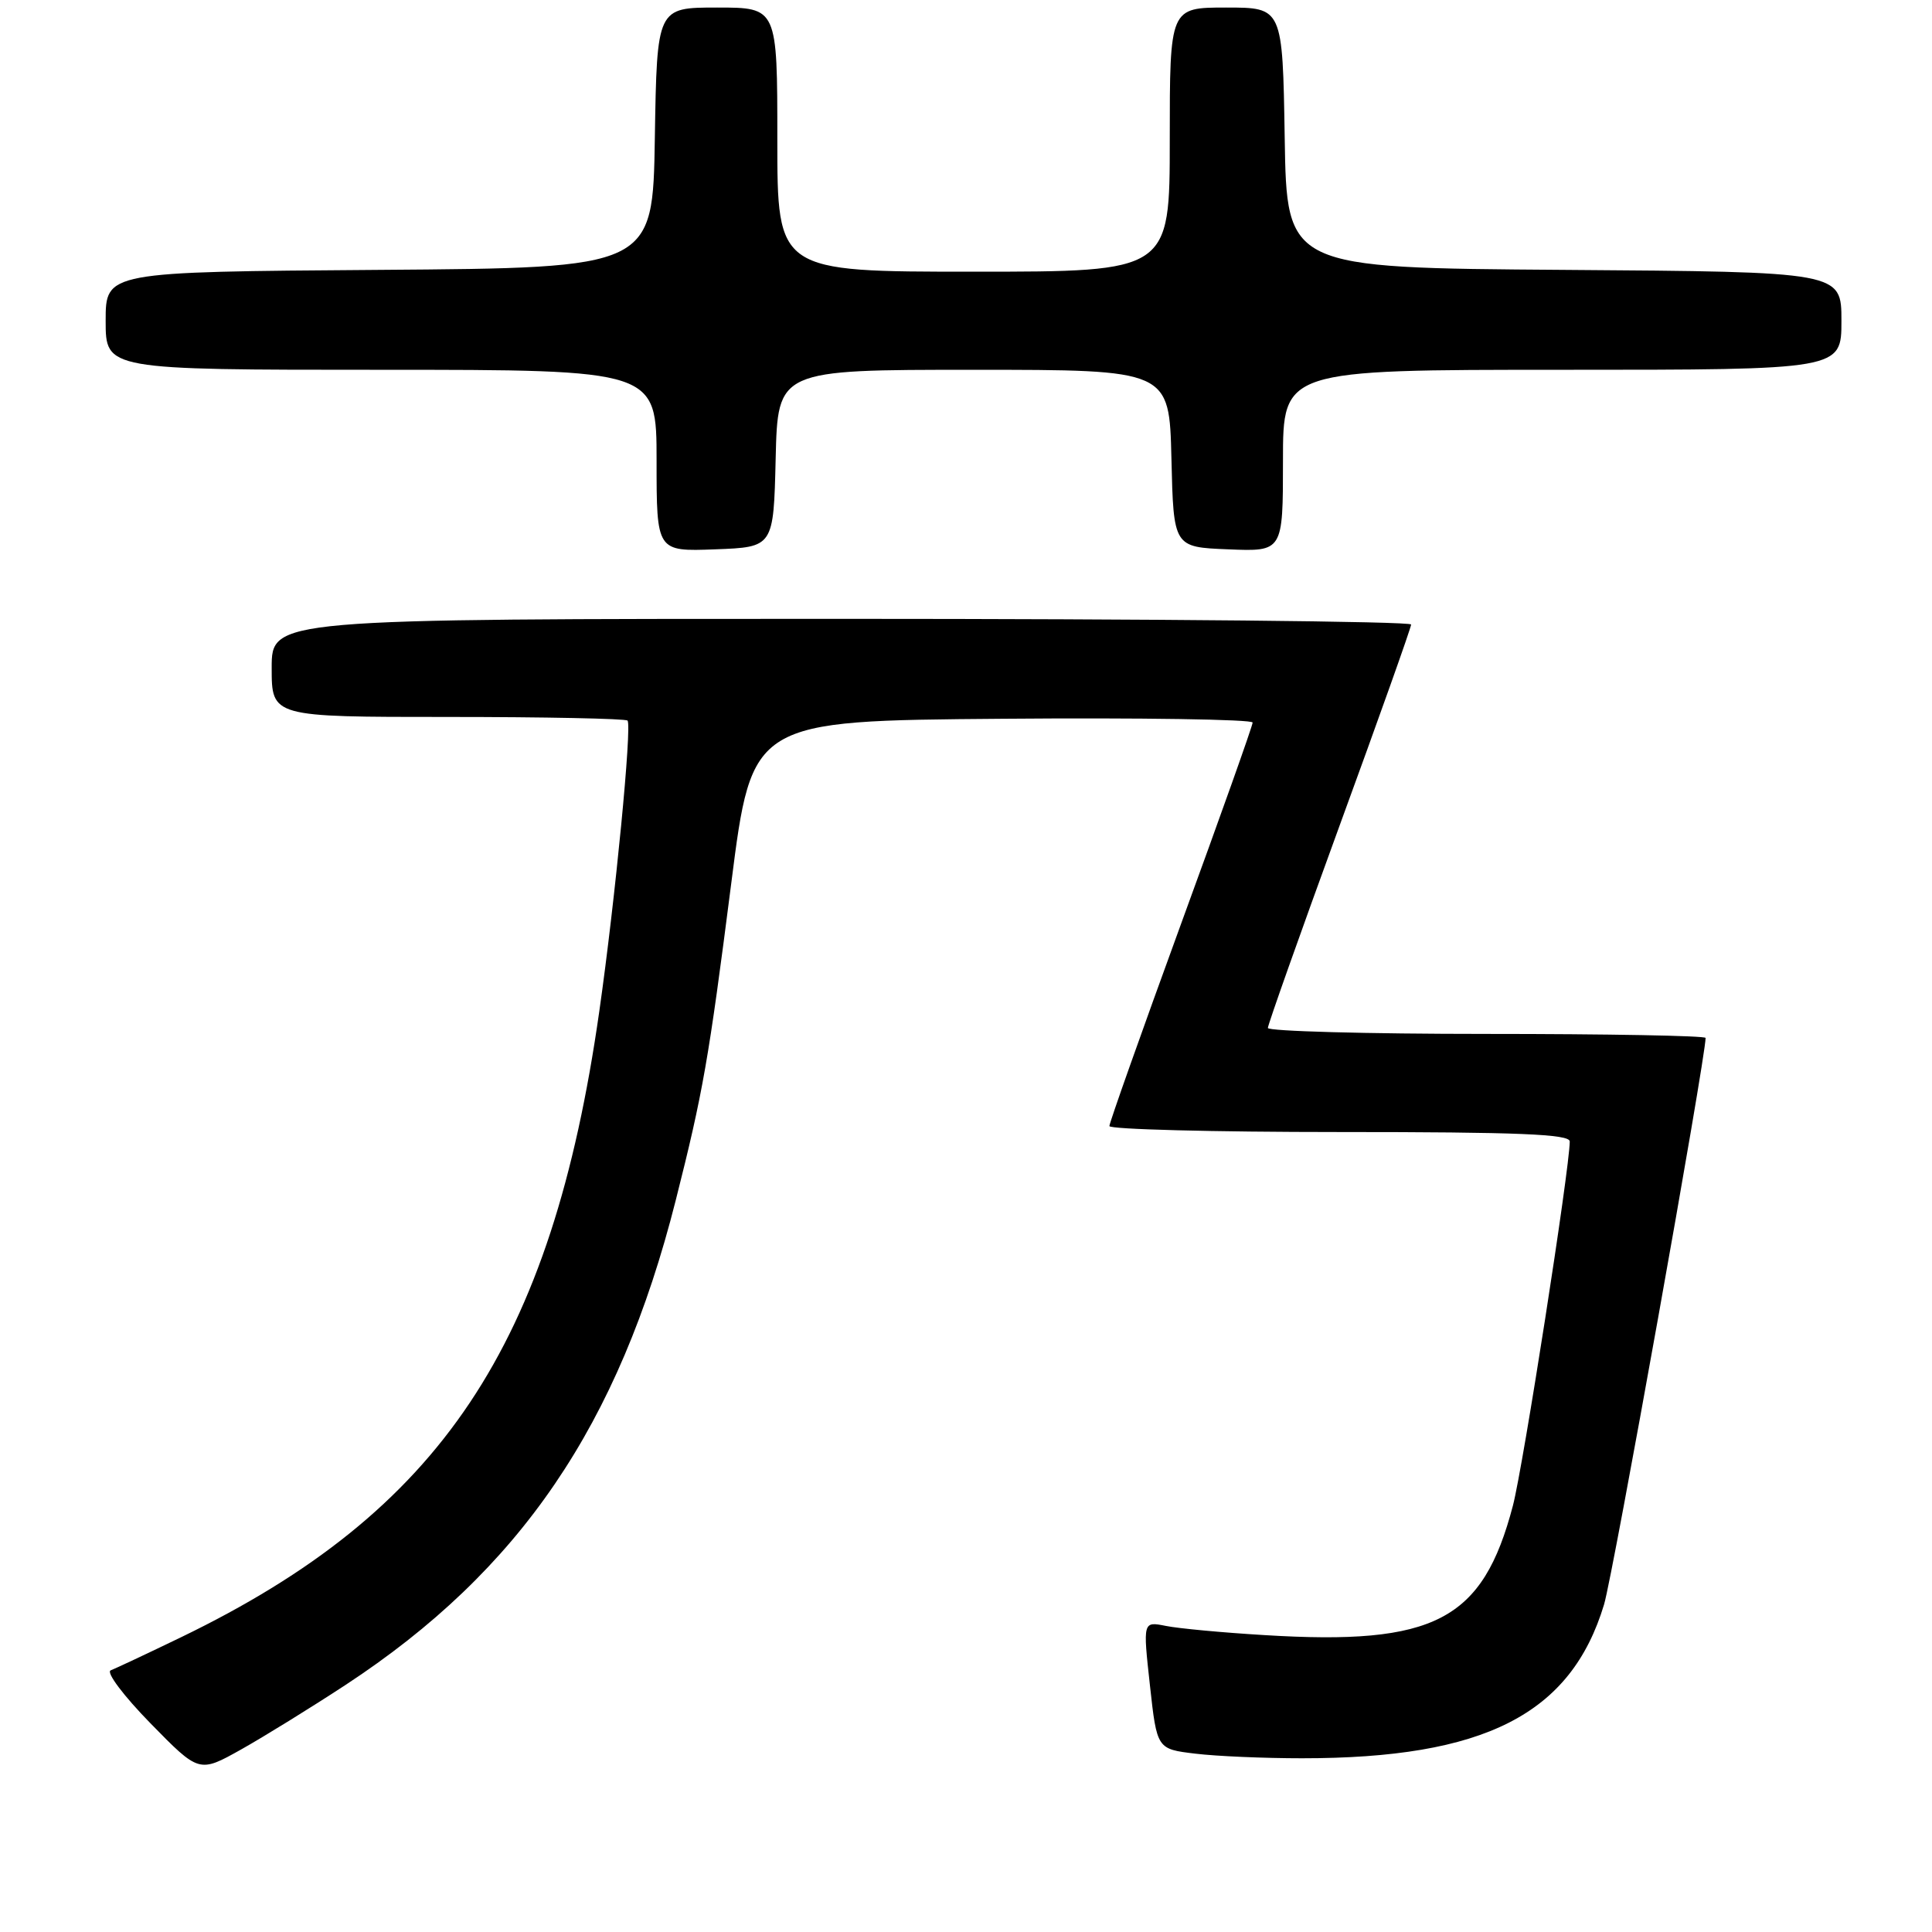<?xml version="1.0" encoding="UTF-8" standalone="no"?>
<!DOCTYPE svg PUBLIC "-//W3C//DTD SVG 1.1//EN" "http://www.w3.org/Graphics/SVG/1.1/DTD/svg11.dtd" >
<svg xmlns="http://www.w3.org/2000/svg" xmlns:xlink="http://www.w3.org/1999/xlink" version="1.1" viewBox="0 0 256 256">
 <g >
 <path fill="currentColor"
d=" M 45.79 223.26 C 68.92 208.08 81.99 188.88 89.54 159.04 C 93.16 144.71 93.89 140.54 96.90 117.00 C 99.64 95.50 99.64 95.50 132.82 95.24 C 151.07 95.09 165.99 95.32 165.98 95.74 C 165.98 96.16 161.70 108.18 156.48 122.46 C 151.27 136.74 147.00 148.78 147.00 149.21 C 147.00 149.64 160.72 150.00 177.50 150.00 C 201.24 150.00 208.00 150.28 208.00 151.25 C 207.99 154.82 201.82 194.34 200.47 199.50 C 196.47 214.74 190.13 218.05 167.55 216.66 C 162.02 216.33 156.13 215.78 154.47 215.44 C 151.44 214.84 151.44 214.84 152.37 223.30 C 153.30 231.76 153.30 231.76 158.40 232.37 C 161.20 232.71 167.55 232.98 172.50 232.98 C 196.71 232.99 208.16 227.16 212.55 212.59 C 213.72 208.71 226.00 140.18 226.00 137.53 C 226.00 137.24 212.95 137.00 197.00 137.00 C 181.05 137.00 168.00 136.64 168.00 136.21 C 168.00 135.78 172.27 123.74 177.48 109.46 C 182.70 95.18 186.98 83.16 186.98 82.75 C 186.99 82.34 153.03 82.00 111.50 82.00 C 36.00 82.00 36.00 82.00 36.00 88.50 C 36.00 95.00 36.00 95.00 59.33 95.00 C 72.17 95.00 82.88 95.22 83.15 95.48 C 83.76 96.10 81.53 119.15 79.41 134.00 C 73.09 178.37 58.45 200.28 24.00 216.94 C 19.51 219.11 15.31 221.08 14.67 221.33 C 14.02 221.57 16.36 224.69 19.94 228.35 C 26.38 234.93 26.38 234.93 31.94 231.82 C 35.00 230.10 41.23 226.25 45.79 223.26 Z  M 102.78 60.75 C 103.06 49.00 103.06 49.00 129.00 49.00 C 154.94 49.00 154.94 49.00 155.22 60.75 C 155.50 72.50 155.50 72.50 162.75 72.79 C 170.00 73.09 170.00 73.09 170.00 61.04 C 170.00 49.00 170.00 49.00 207.00 49.00 C 244.00 49.00 244.00 49.00 244.00 42.51 C 244.00 36.02 244.00 36.02 207.25 35.76 C 170.50 35.50 170.50 35.50 170.23 18.25 C 169.95 1.00 169.95 1.00 162.48 1.00 C 155.00 1.00 155.00 1.00 155.00 18.50 C 155.00 36.00 155.00 36.00 129.00 36.00 C 103.00 36.00 103.00 36.00 103.00 18.50 C 103.00 1.00 103.00 1.00 95.02 1.00 C 87.05 1.00 87.05 1.00 86.77 18.25 C 86.50 35.50 86.50 35.50 50.25 35.76 C 14.00 36.02 14.00 36.02 14.00 42.51 C 14.00 49.00 14.00 49.00 50.50 49.00 C 87.00 49.00 87.00 49.00 87.00 61.04 C 87.00 73.08 87.00 73.08 94.75 72.79 C 102.50 72.50 102.50 72.50 102.78 60.75 Z "/>
</g>
</svg>